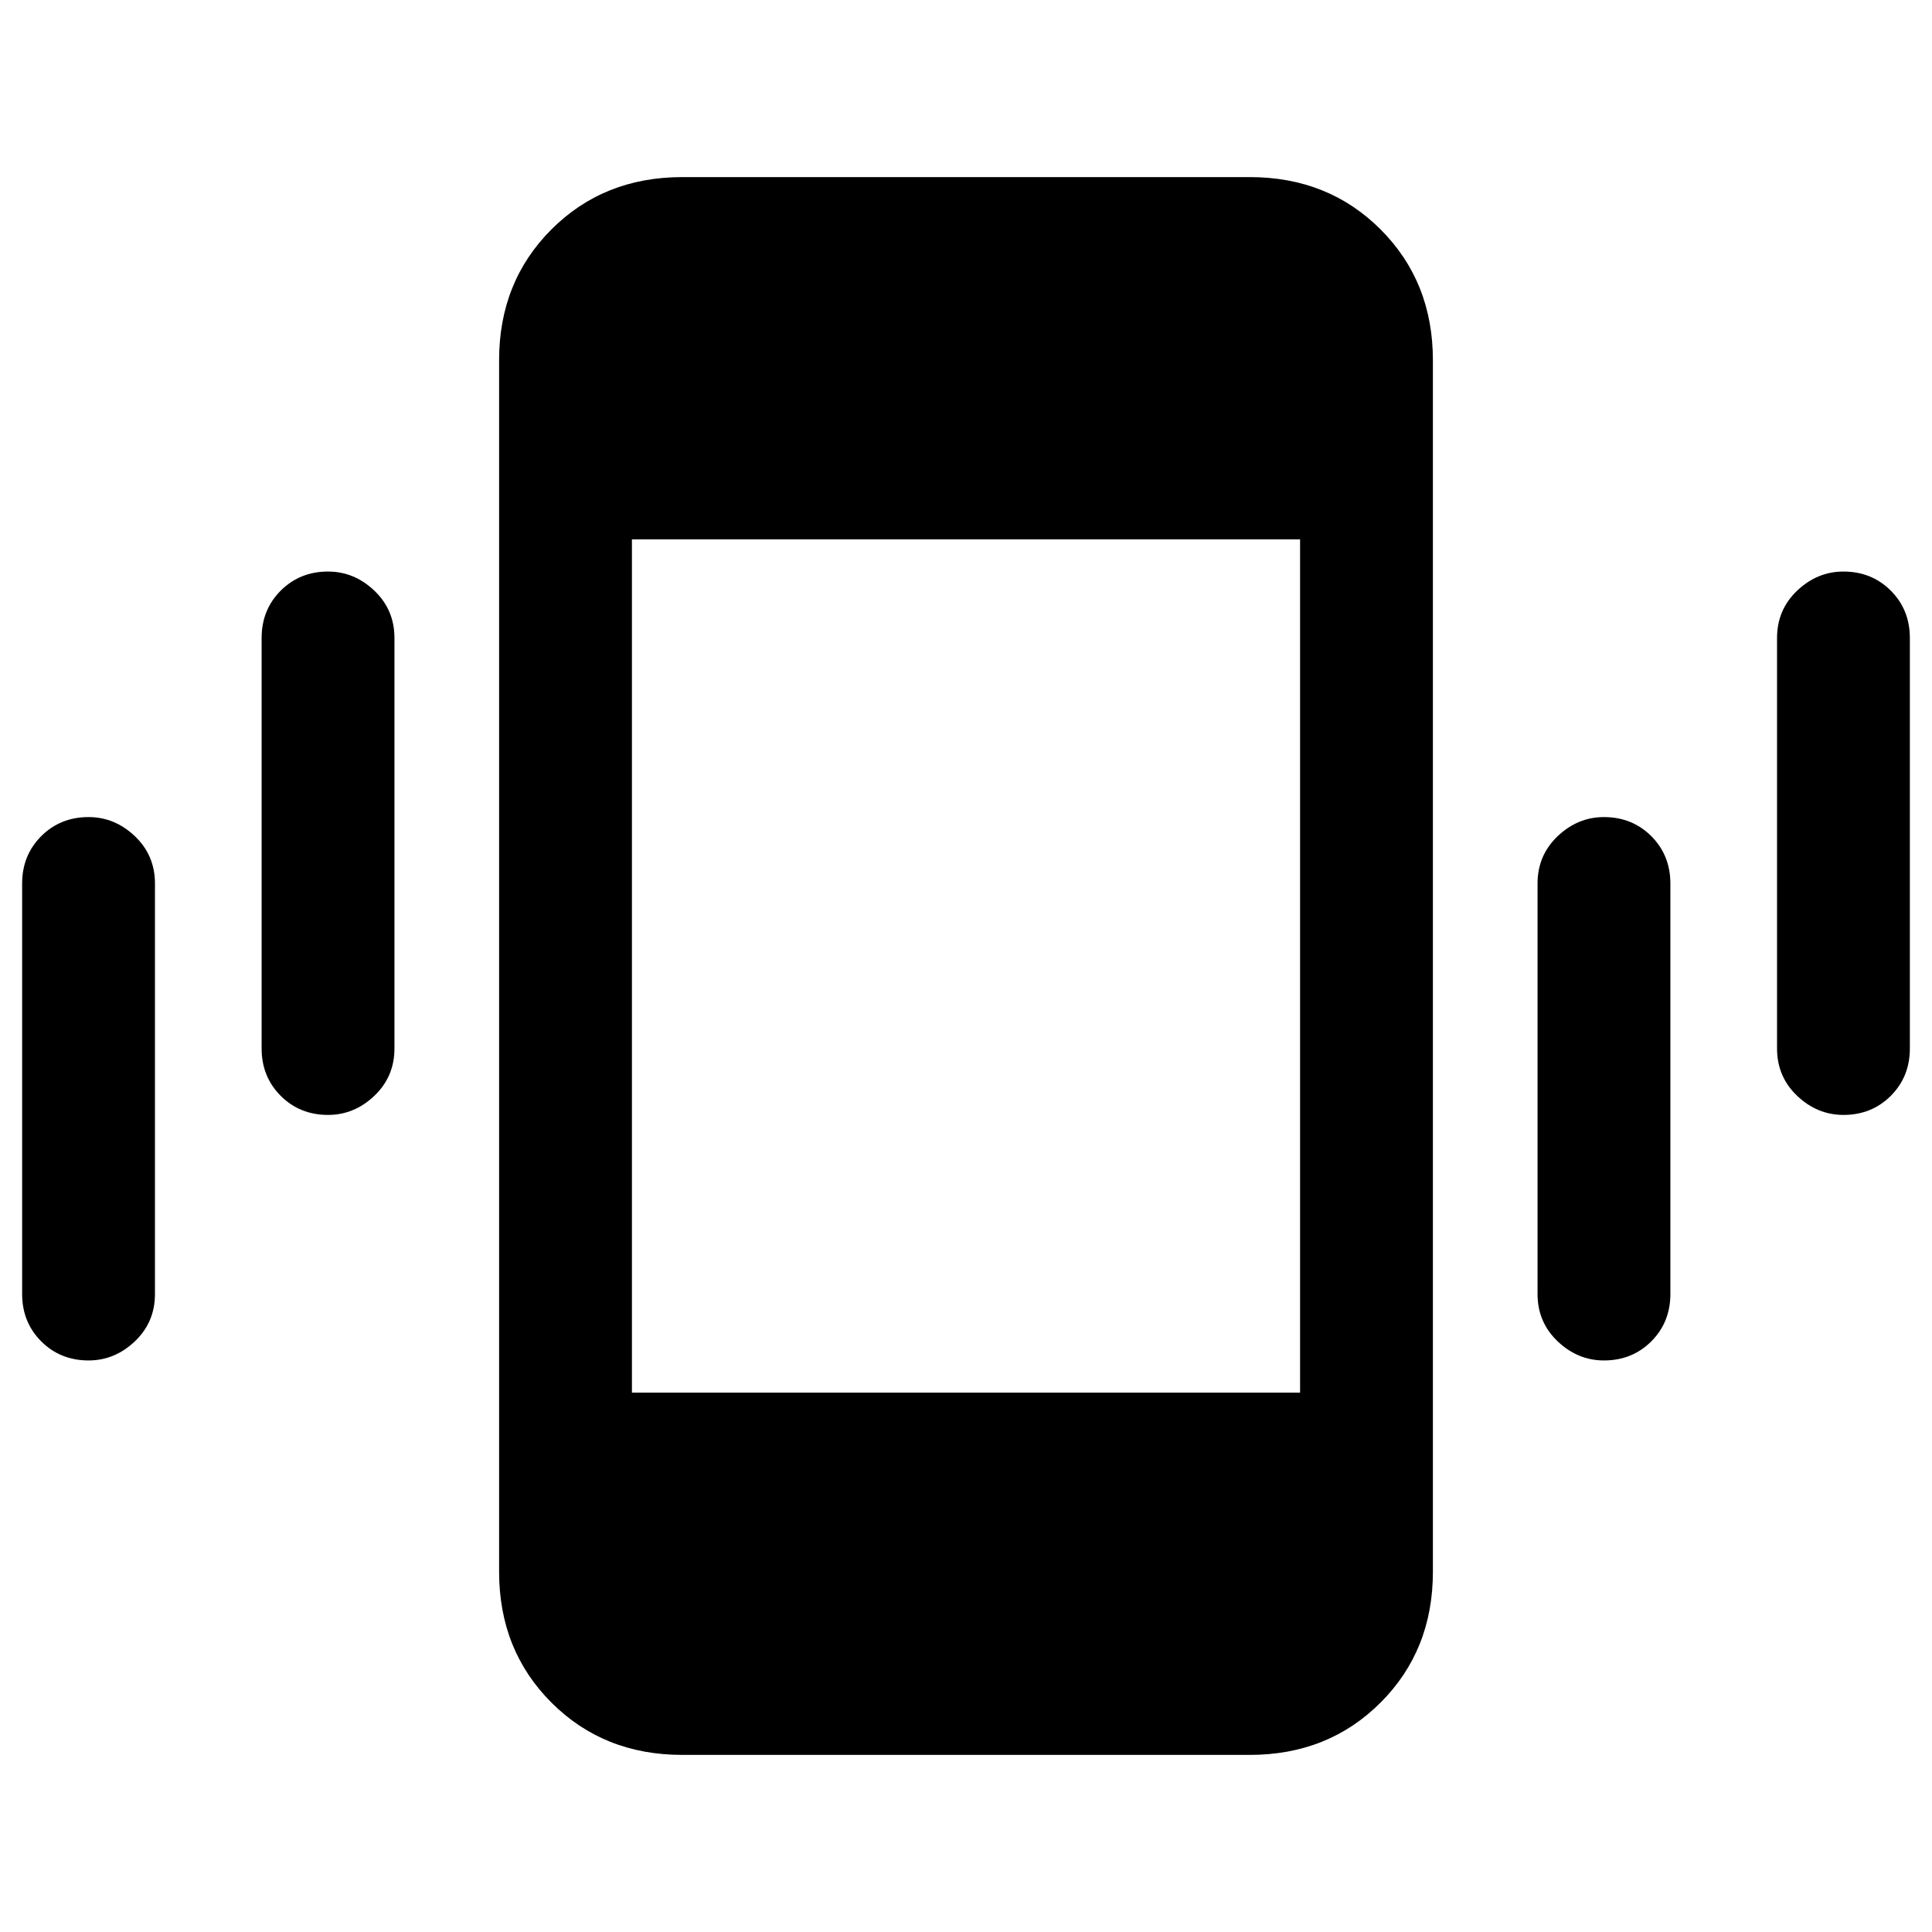 <svg xmlns="http://www.w3.org/2000/svg" height="24" width="24"><path d="M4.075 13.85Q3.725 13.85 3.487 13.613Q3.25 13.375 3.25 13.025V7.925Q3.25 7.575 3.487 7.337Q3.725 7.1 4.075 7.1Q4.4 7.1 4.65 7.337Q4.9 7.575 4.9 7.925V13.025Q4.9 13.375 4.65 13.613Q4.4 13.85 4.075 13.85ZM1.1 16.9Q0.75 16.9 0.512 16.663Q0.275 16.425 0.275 16.075V10.975Q0.275 10.625 0.512 10.387Q0.75 10.15 1.1 10.15Q1.425 10.15 1.675 10.387Q1.925 10.625 1.925 10.975V16.075Q1.925 16.425 1.675 16.663Q1.425 16.9 1.1 16.9ZM22.9 13.85Q22.575 13.85 22.325 13.613Q22.075 13.375 22.075 13.025V7.925Q22.075 7.575 22.325 7.337Q22.575 7.1 22.9 7.1Q23.25 7.1 23.488 7.337Q23.725 7.575 23.725 7.925V13.025Q23.725 13.375 23.488 13.613Q23.25 13.85 22.9 13.85ZM19.925 16.9Q19.6 16.9 19.35 16.663Q19.1 16.425 19.1 16.075V10.975Q19.1 10.625 19.35 10.387Q19.6 10.15 19.925 10.15Q20.275 10.15 20.513 10.387Q20.75 10.625 20.75 10.975V16.075Q20.75 16.425 20.513 16.663Q20.275 16.9 19.925 16.9ZM8.475 21.8Q7.5 21.8 6.85 21.15Q6.2 20.5 6.2 19.525V4.475Q6.2 3.5 6.85 2.85Q7.5 2.2 8.475 2.2H15.525Q16.5 2.2 17.15 2.85Q17.8 3.5 17.8 4.475V19.525Q17.8 20.5 17.15 21.15Q16.5 21.8 15.525 21.8ZM7.85 17.3H16.15V6.7H7.85Z"/></svg>